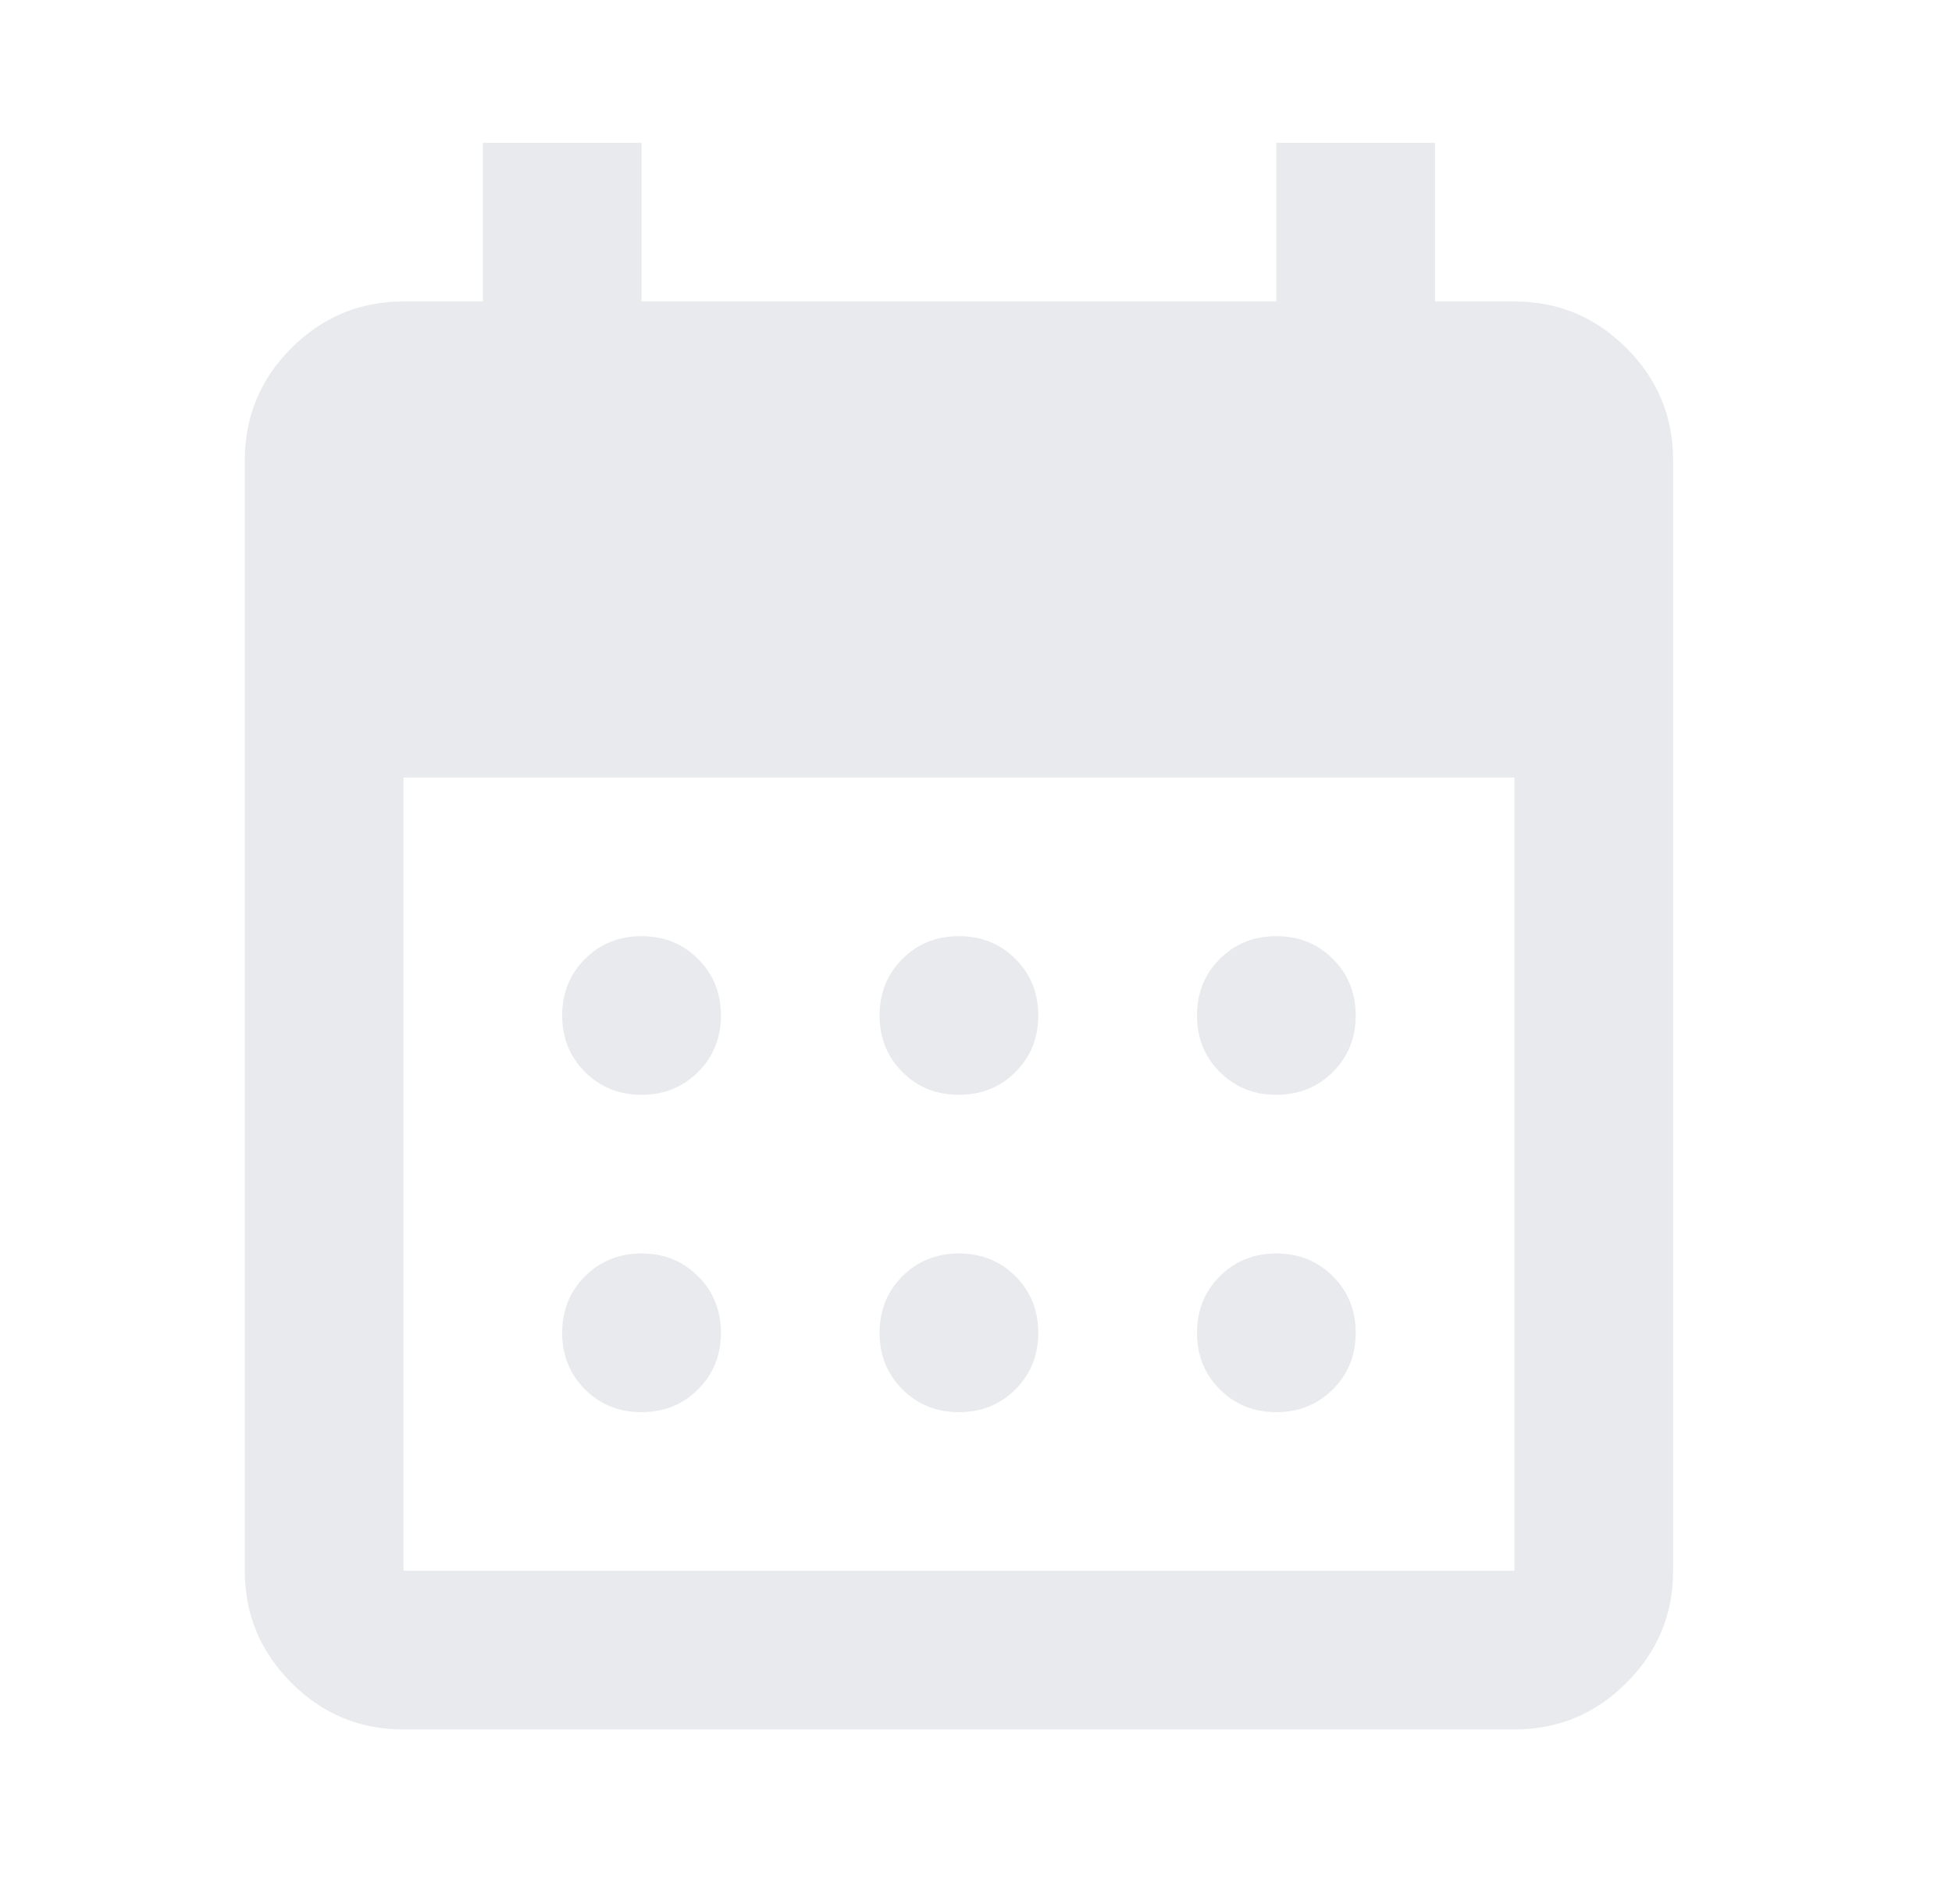 <svg width="41" height="40" viewBox="0 0 41 40" fill="none" xmlns="http://www.w3.org/2000/svg">
<path d="M20.142 23C19.669 23 19.273 22.84 18.954 22.521C18.635 22.201 18.475 21.806 18.475 21.333C18.475 20.861 18.635 20.465 18.954 20.146C19.273 19.826 19.669 19.667 20.142 19.667C20.614 19.667 21.01 19.826 21.329 20.146C21.648 20.465 21.808 20.861 21.808 21.333C21.808 21.806 21.648 22.201 21.329 22.521C21.01 22.84 20.614 23 20.142 23ZM13.475 23C13.003 23 12.607 22.84 12.287 22.521C11.968 22.201 11.808 21.806 11.808 21.333C11.808 20.861 11.968 20.465 12.287 20.146C12.607 19.826 13.003 19.667 13.475 19.667C13.947 19.667 14.343 19.826 14.662 20.146C14.982 20.465 15.142 20.861 15.142 21.333C15.142 21.806 14.982 22.201 14.662 22.521C14.343 22.84 13.947 23 13.475 23ZM26.808 23C26.336 23 25.94 22.84 25.621 22.521C25.301 22.201 25.142 21.806 25.142 21.333C25.142 20.861 25.301 20.465 25.621 20.146C25.94 19.826 26.336 19.667 26.808 19.667C27.28 19.667 27.676 19.826 27.996 20.146C28.315 20.465 28.475 20.861 28.475 21.333C28.475 21.806 28.315 22.201 27.996 22.521C27.676 22.84 27.28 23 26.808 23ZM20.142 29.667C19.669 29.667 19.273 29.507 18.954 29.188C18.635 28.868 18.475 28.472 18.475 28C18.475 27.528 18.635 27.132 18.954 26.812C19.273 26.493 19.669 26.333 20.142 26.333C20.614 26.333 21.01 26.493 21.329 26.812C21.648 27.132 21.808 27.528 21.808 28C21.808 28.472 21.648 28.868 21.329 29.188C21.01 29.507 20.614 29.667 20.142 29.667ZM13.475 29.667C13.003 29.667 12.607 29.507 12.287 29.188C11.968 28.868 11.808 28.472 11.808 28C11.808 27.528 11.968 27.132 12.287 26.812C12.607 26.493 13.003 26.333 13.475 26.333C13.947 26.333 14.343 26.493 14.662 26.812C14.982 27.132 15.142 27.528 15.142 28C15.142 28.472 14.982 28.868 14.662 29.188C14.343 29.507 13.947 29.667 13.475 29.667ZM26.808 29.667C26.336 29.667 25.94 29.507 25.621 29.188C25.301 28.868 25.142 28.472 25.142 28C25.142 27.528 25.301 27.132 25.621 26.812C25.94 26.493 26.336 26.333 26.808 26.333C27.28 26.333 27.676 26.493 27.996 26.812C28.315 27.132 28.475 27.528 28.475 28C28.475 28.472 28.315 28.868 27.996 29.188C27.676 29.507 27.28 29.667 26.808 29.667ZM8.475 36.333C7.558 36.333 6.774 36.007 6.121 35.354C5.468 34.701 5.142 33.917 5.142 33V9.667C5.142 8.75 5.468 7.965 6.121 7.312C6.774 6.66 7.558 6.333 8.475 6.333H10.142V3H13.475V6.333H26.808V3H30.142V6.333H31.808C32.725 6.333 33.51 6.66 34.162 7.312C34.815 7.965 35.142 8.75 35.142 9.667V33C35.142 33.917 34.815 34.701 34.162 35.354C33.51 36.007 32.725 36.333 31.808 36.333H8.475ZM8.475 33H31.808V16.333H8.475V33Z" fill="#E8EAED"/>
</svg>
